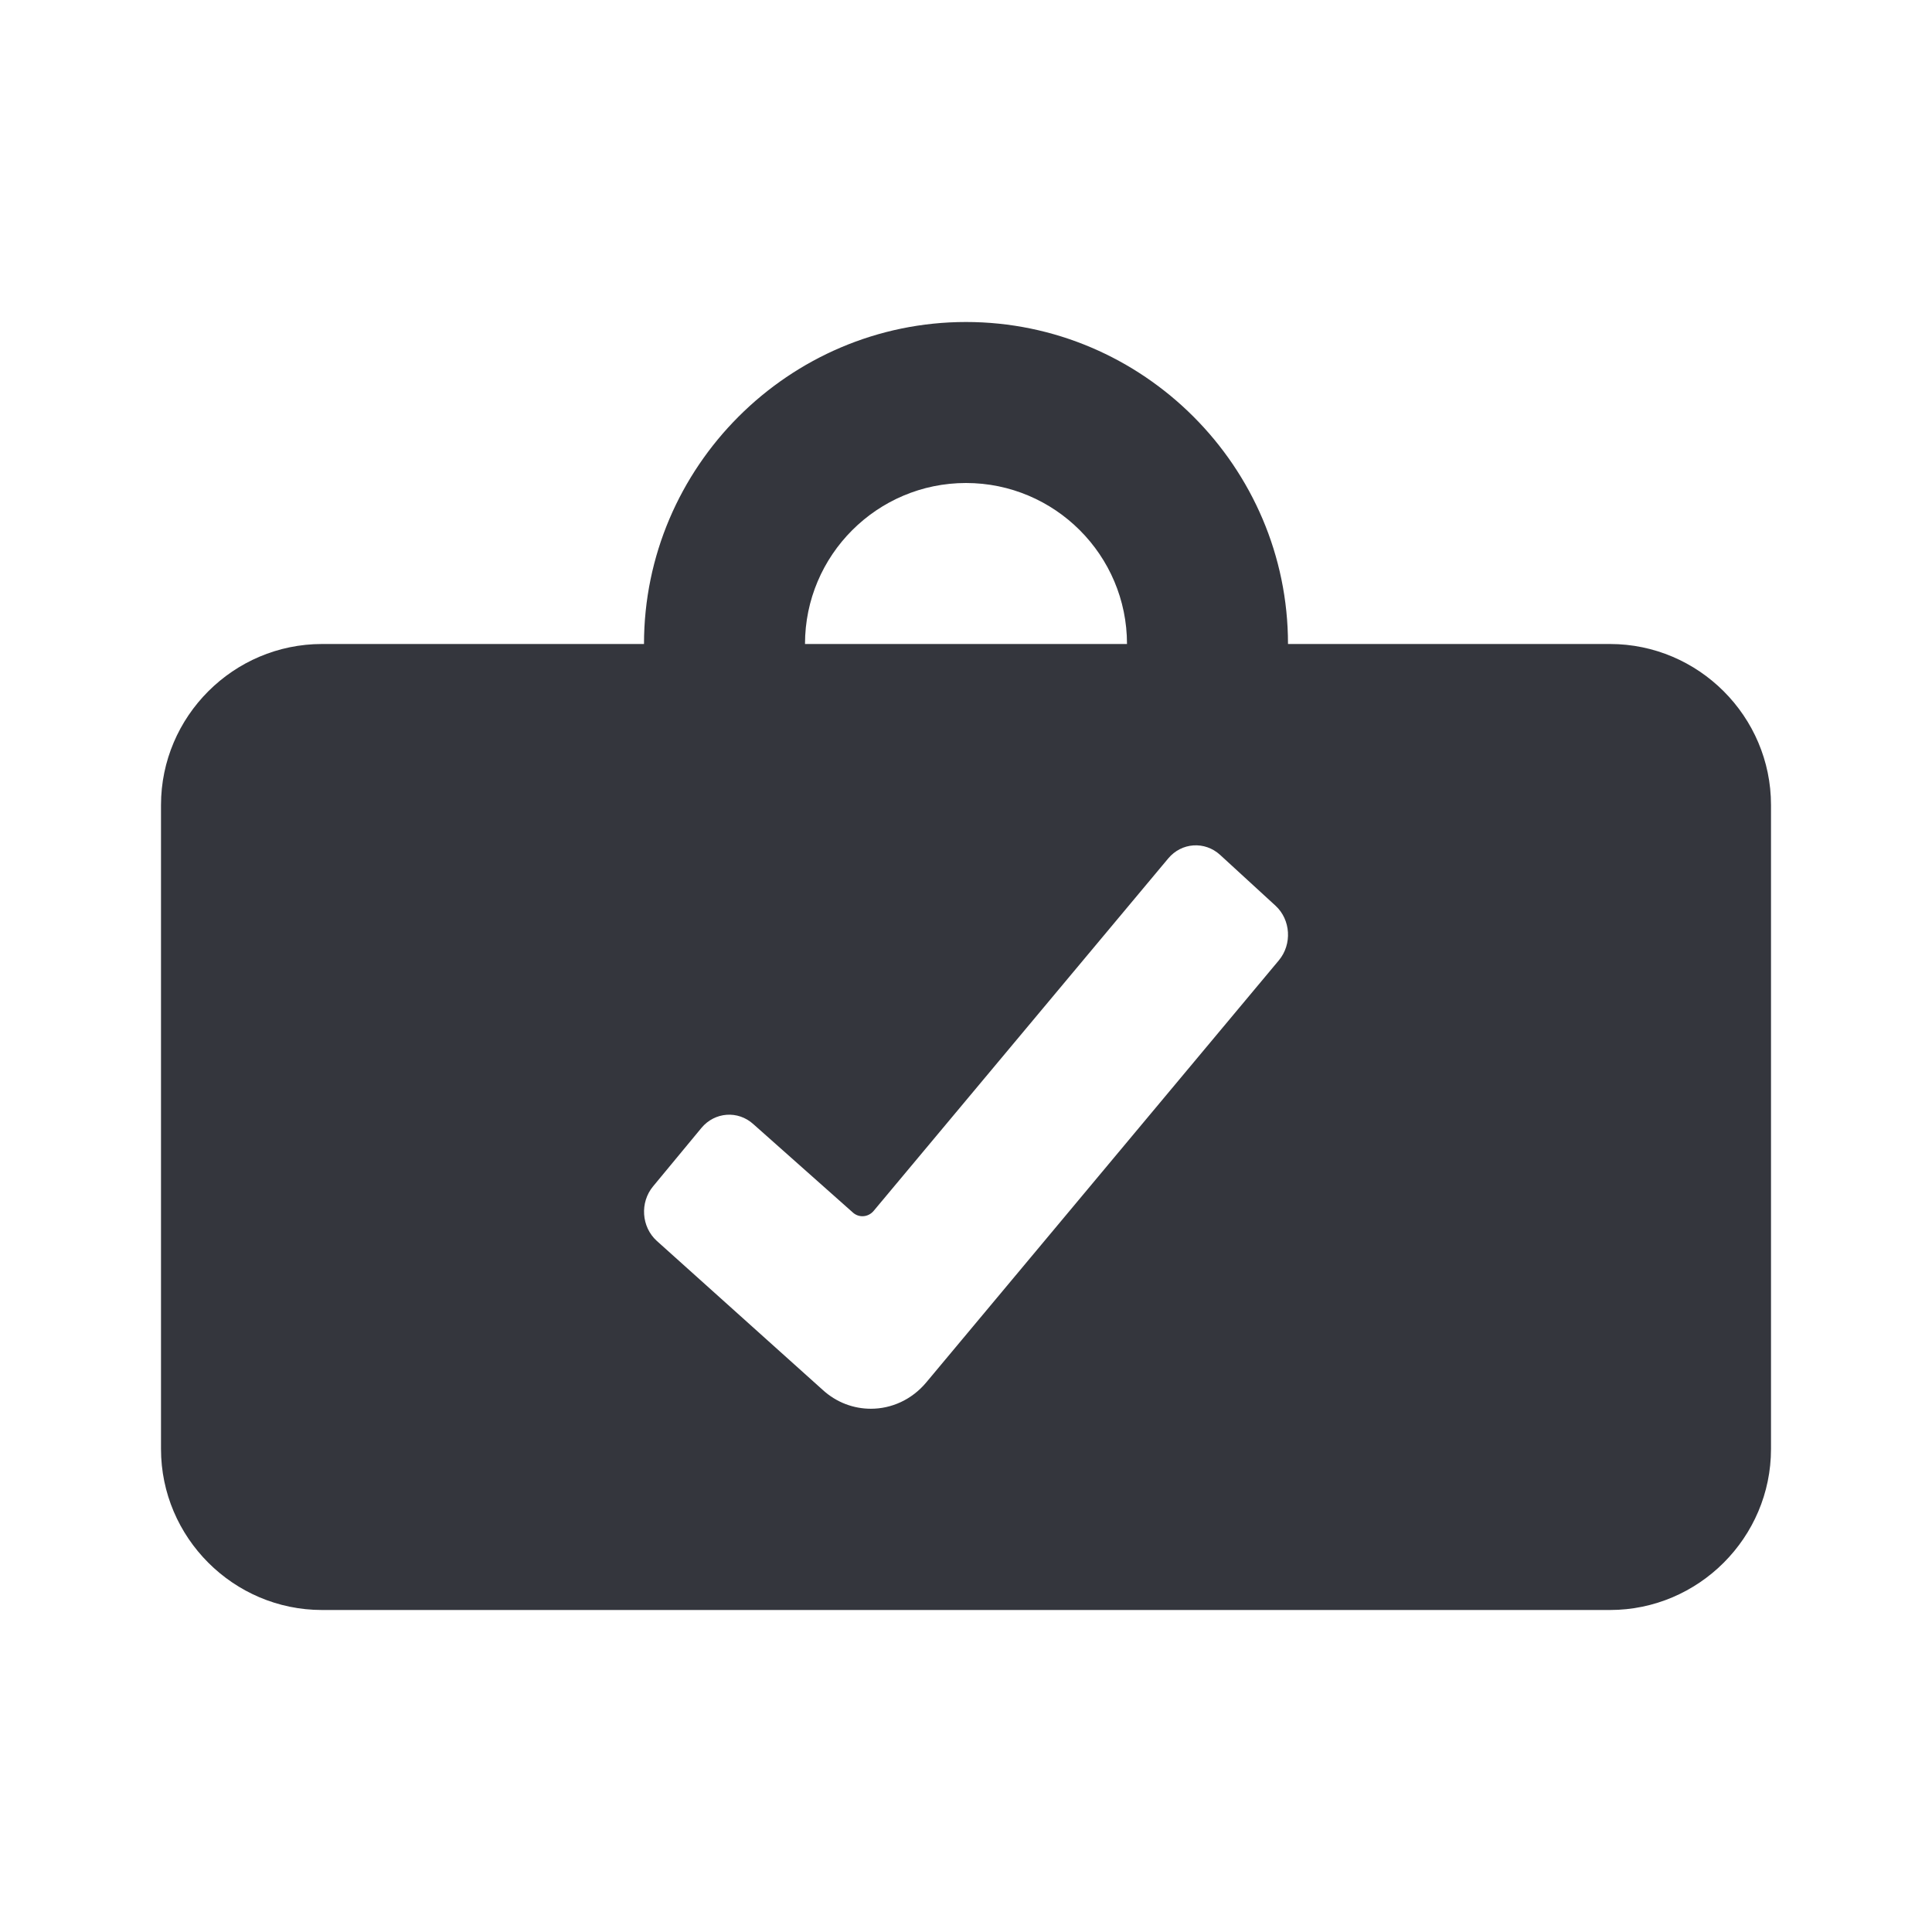 <?xml version="1.0" encoding="utf-8"?>
<!-- Generator: Adobe Illustrator 19.2.1, SVG Export Plug-In . SVG Version: 6.00 Build 0)  -->
<svg version="1.1" xmlns="http://www.w3.org/2000/svg" xmlns:xlink="http://www.w3.org/1999/xlink" x="0px" y="0px"
	 viewBox="0 0 24 24" enable-background="new 0 0 24 24" xml:space="preserve">
<g id="aw">
	<path fill="#34363D" d="M20,8h-4c0-2.2-1.8-4-4-4S8,5.8,8,8H4c-1.1,0-2,0.9-2,2v8c0,1.1,0.9,2,2,2h16c1.1,0,2-0.9,2-2v-8
		C22,8.9,21.1,8,20,8z M12,6c1.103,0,2,0.897,2,2h-4C10,6.897,10.897,6,12,6z M15.887,11.929l-4.38,5.243
		c-0.181,0.217-0.434,0.328-0.689,0.328c-0.213,0-0.427-0.077-0.6-0.236l-2.06-1.85c-0.191-0.174-0.211-0.477-0.045-0.677l0.6-0.725
		c0.166-0.2,0.455-0.221,0.646-0.047l1.234,1.096c0.076,0.07,0.192,0.061,0.259-0.018l3.659-4.378c0.166-0.2,0.455-0.22,0.646-0.045
		l0.689,0.632C16.034,11.426,16.053,11.729,15.887,11.929z"/>
</g>
<g id="guides">
</g>
</svg>
